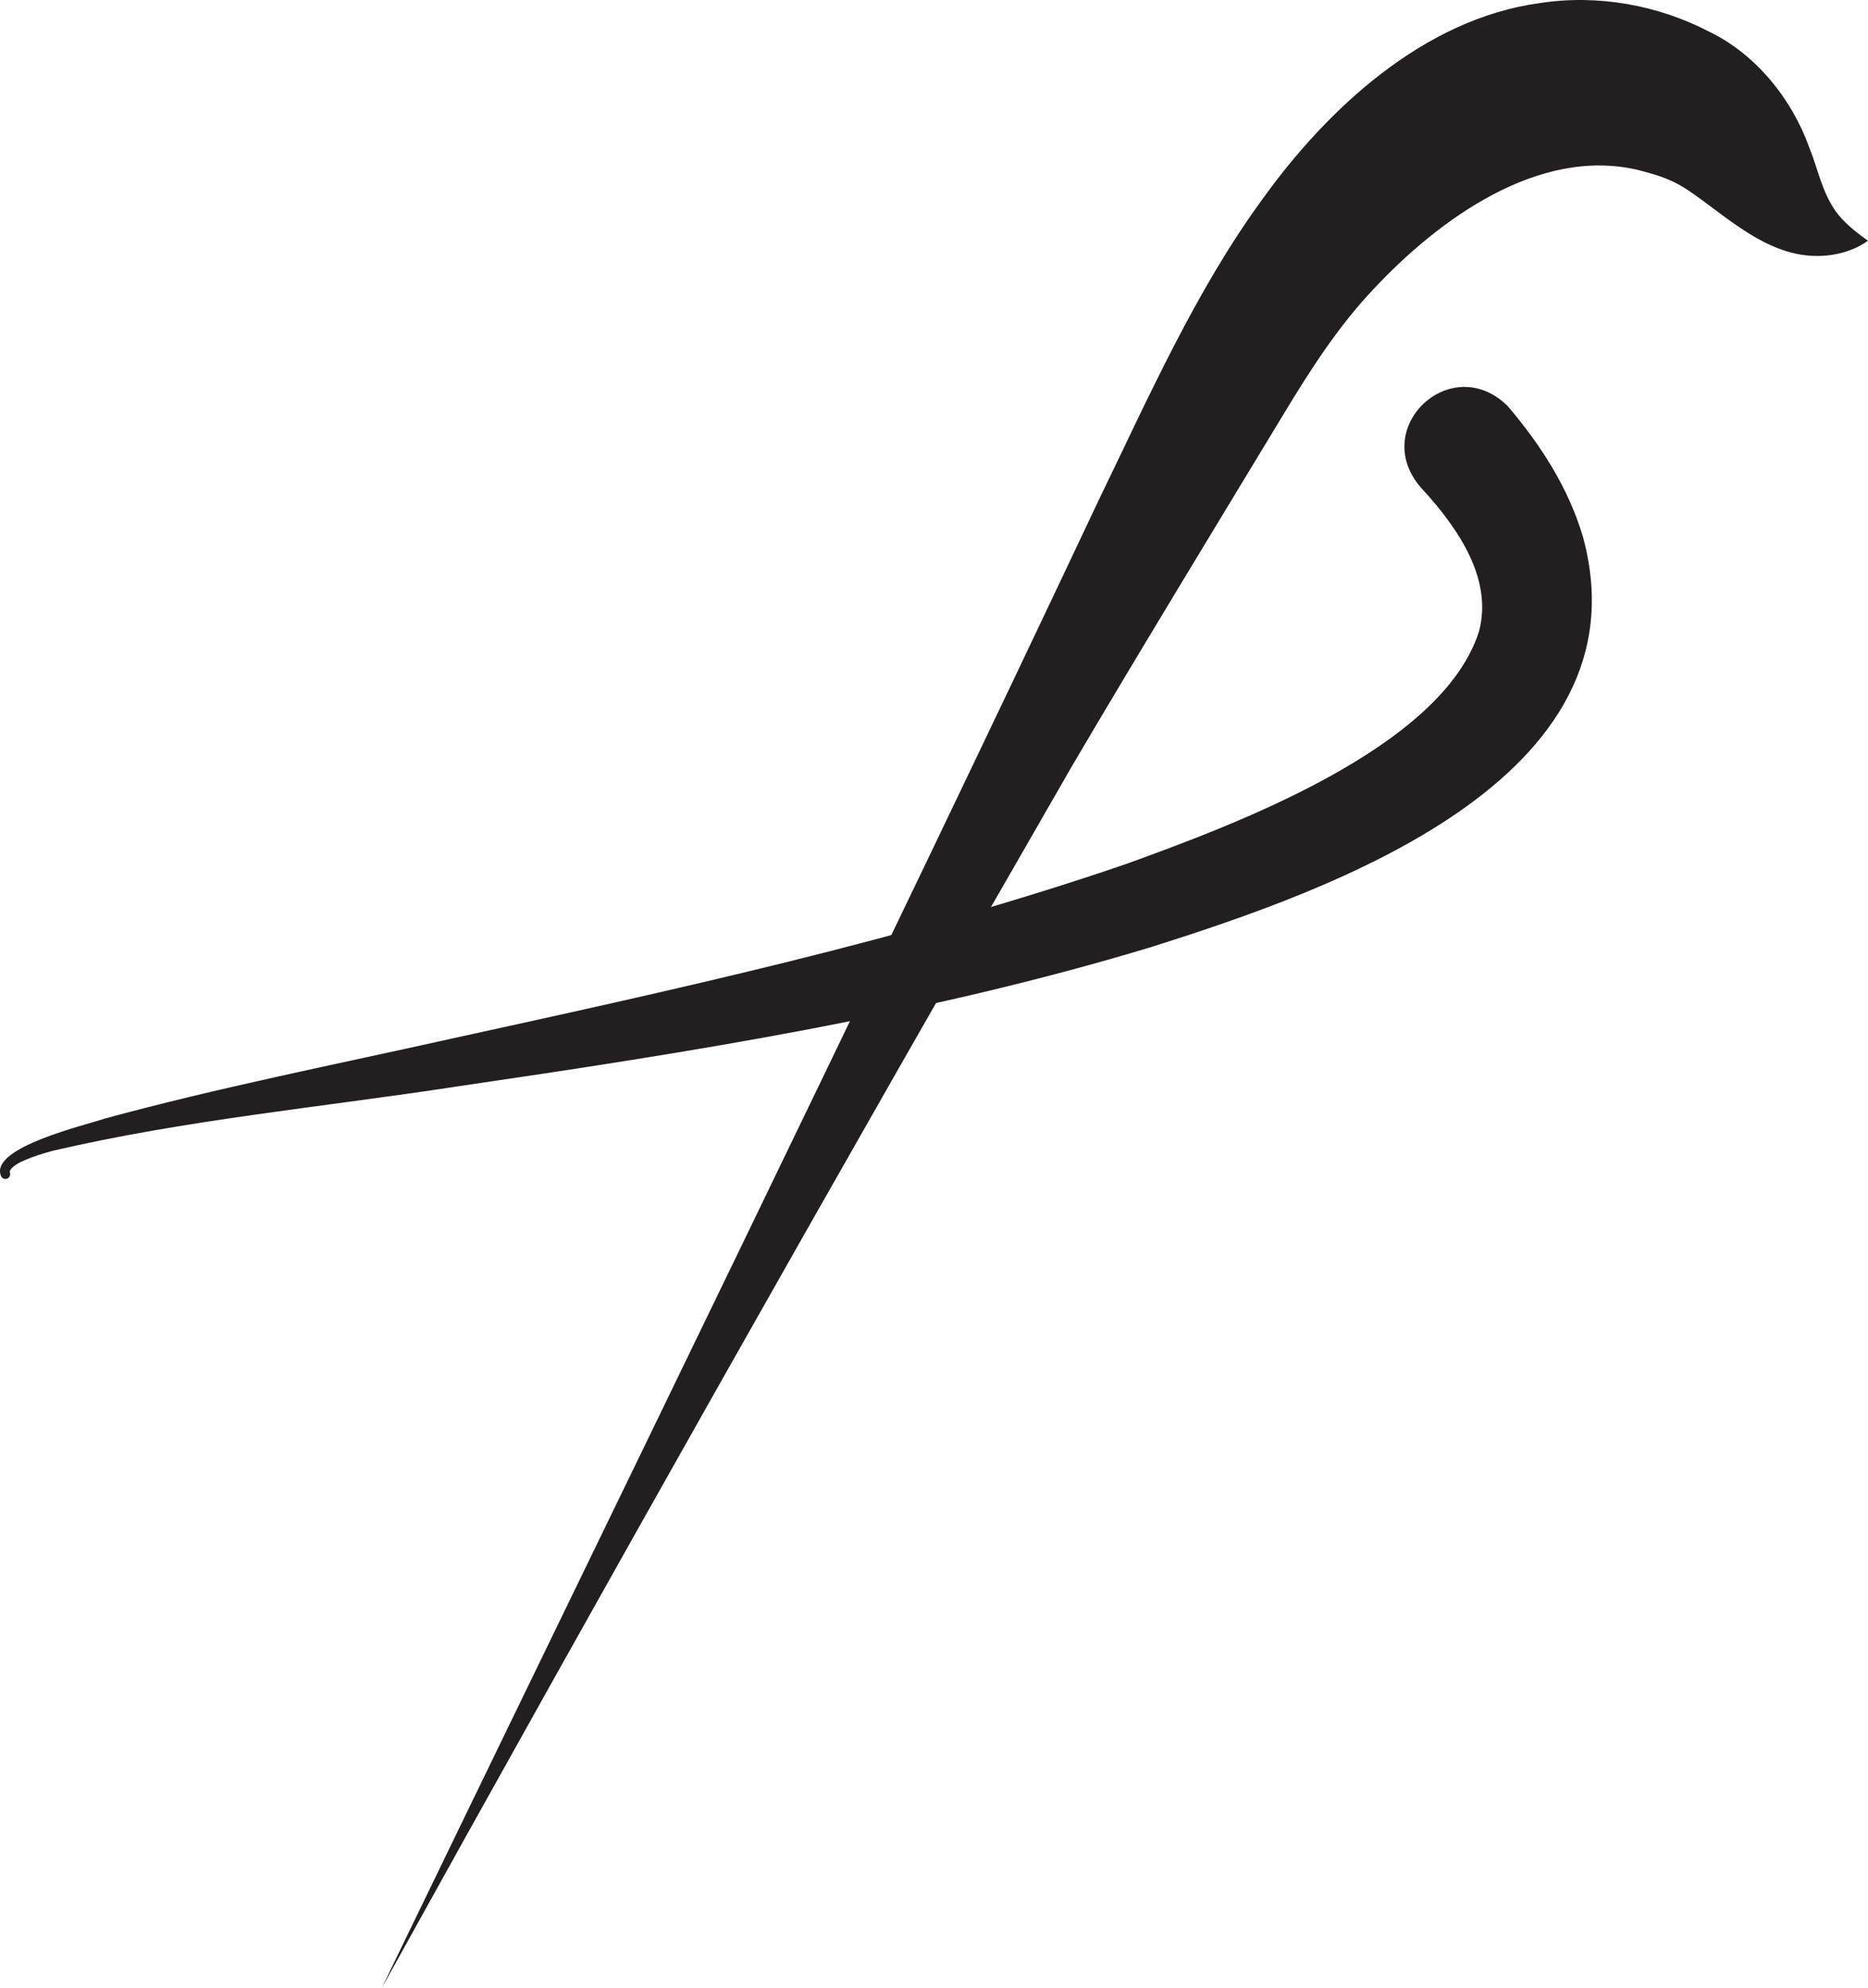<?xml version="1.0" encoding="UTF-8"?>
<svg id="Layer_2" xmlns="http://www.w3.org/2000/svg" viewBox="0 0 735.54 782.55">
  <defs>
    <style>
      .cls-1 {
        fill: #231f20;
      }
    </style>
  </defs>
  <g id="Layer_1-2" data-name="Layer_1">
    <path class="cls-1" d="M150.35,782.55c86.69-179.12,197.42-405.75,282.4-585.93,19.46-40.08,38.11-82.41,64.54-118.48,25.19-35.04,63.19-70.7,108.98-76.92,22.73-3.52,46.55.71,66.91,11.34,18.61,9.03,32.54,26.87,39.15,45.29,3.57,8.75,4.95,17.48,10.59,25.46,2.88,3.93,7.2,7.67,12.62,11.46-8.25,5.94-20.07,7.42-30.25,4.65-14.83-3.76-27.87-15.83-39.65-23.88-7.21-5.03-13.02-6.63-20.81-8.66-39.05-9.15-78.34,19.53-103.86,46.8-13.78,14.51-24.9,31.71-35.26,48.89-24.18,39.95-59.99,98.79-83.55,138.93-89.69,155.56-184.89,324.14-271.81,481.06h0Z"/>
    <path class="cls-1" d="M.43,463.01c-4.87-11.24,33.22-20.06,40.9-22.68,44.72-12.17,90.24-21.15,135.37-31.21,89.6-19.63,179.48-39.16,266.28-68.84,43.46-15.71,124.73-45.87,139.35-91.6,4.01-14.86-1.89-29.19-10.54-41.62-3.59-5.18-7.79-10.27-12.4-15.22-20.27-23.57,12.2-53.87,34.32-31.94,12.79,15.04,23.84,31.97,29.63,51.58,25.87,95.53-99.78,139.08-169.76,161.26-89.23,27.03-181.58,41.48-273.55,54.96-53.14,8.14-106.86,13.13-159.2,25.32-3.64.99-7.26,2.09-10.62,3.51-2.37,1.03-4.59,2.06-6.08,3.91-.23.45-.3.71-.22,1.15l.06.36c.17,1.02-.52,1.98-1.54,2.15-.86.14-1.69-.33-2.02-1.1H.43Z"/>
  </g>
</svg>